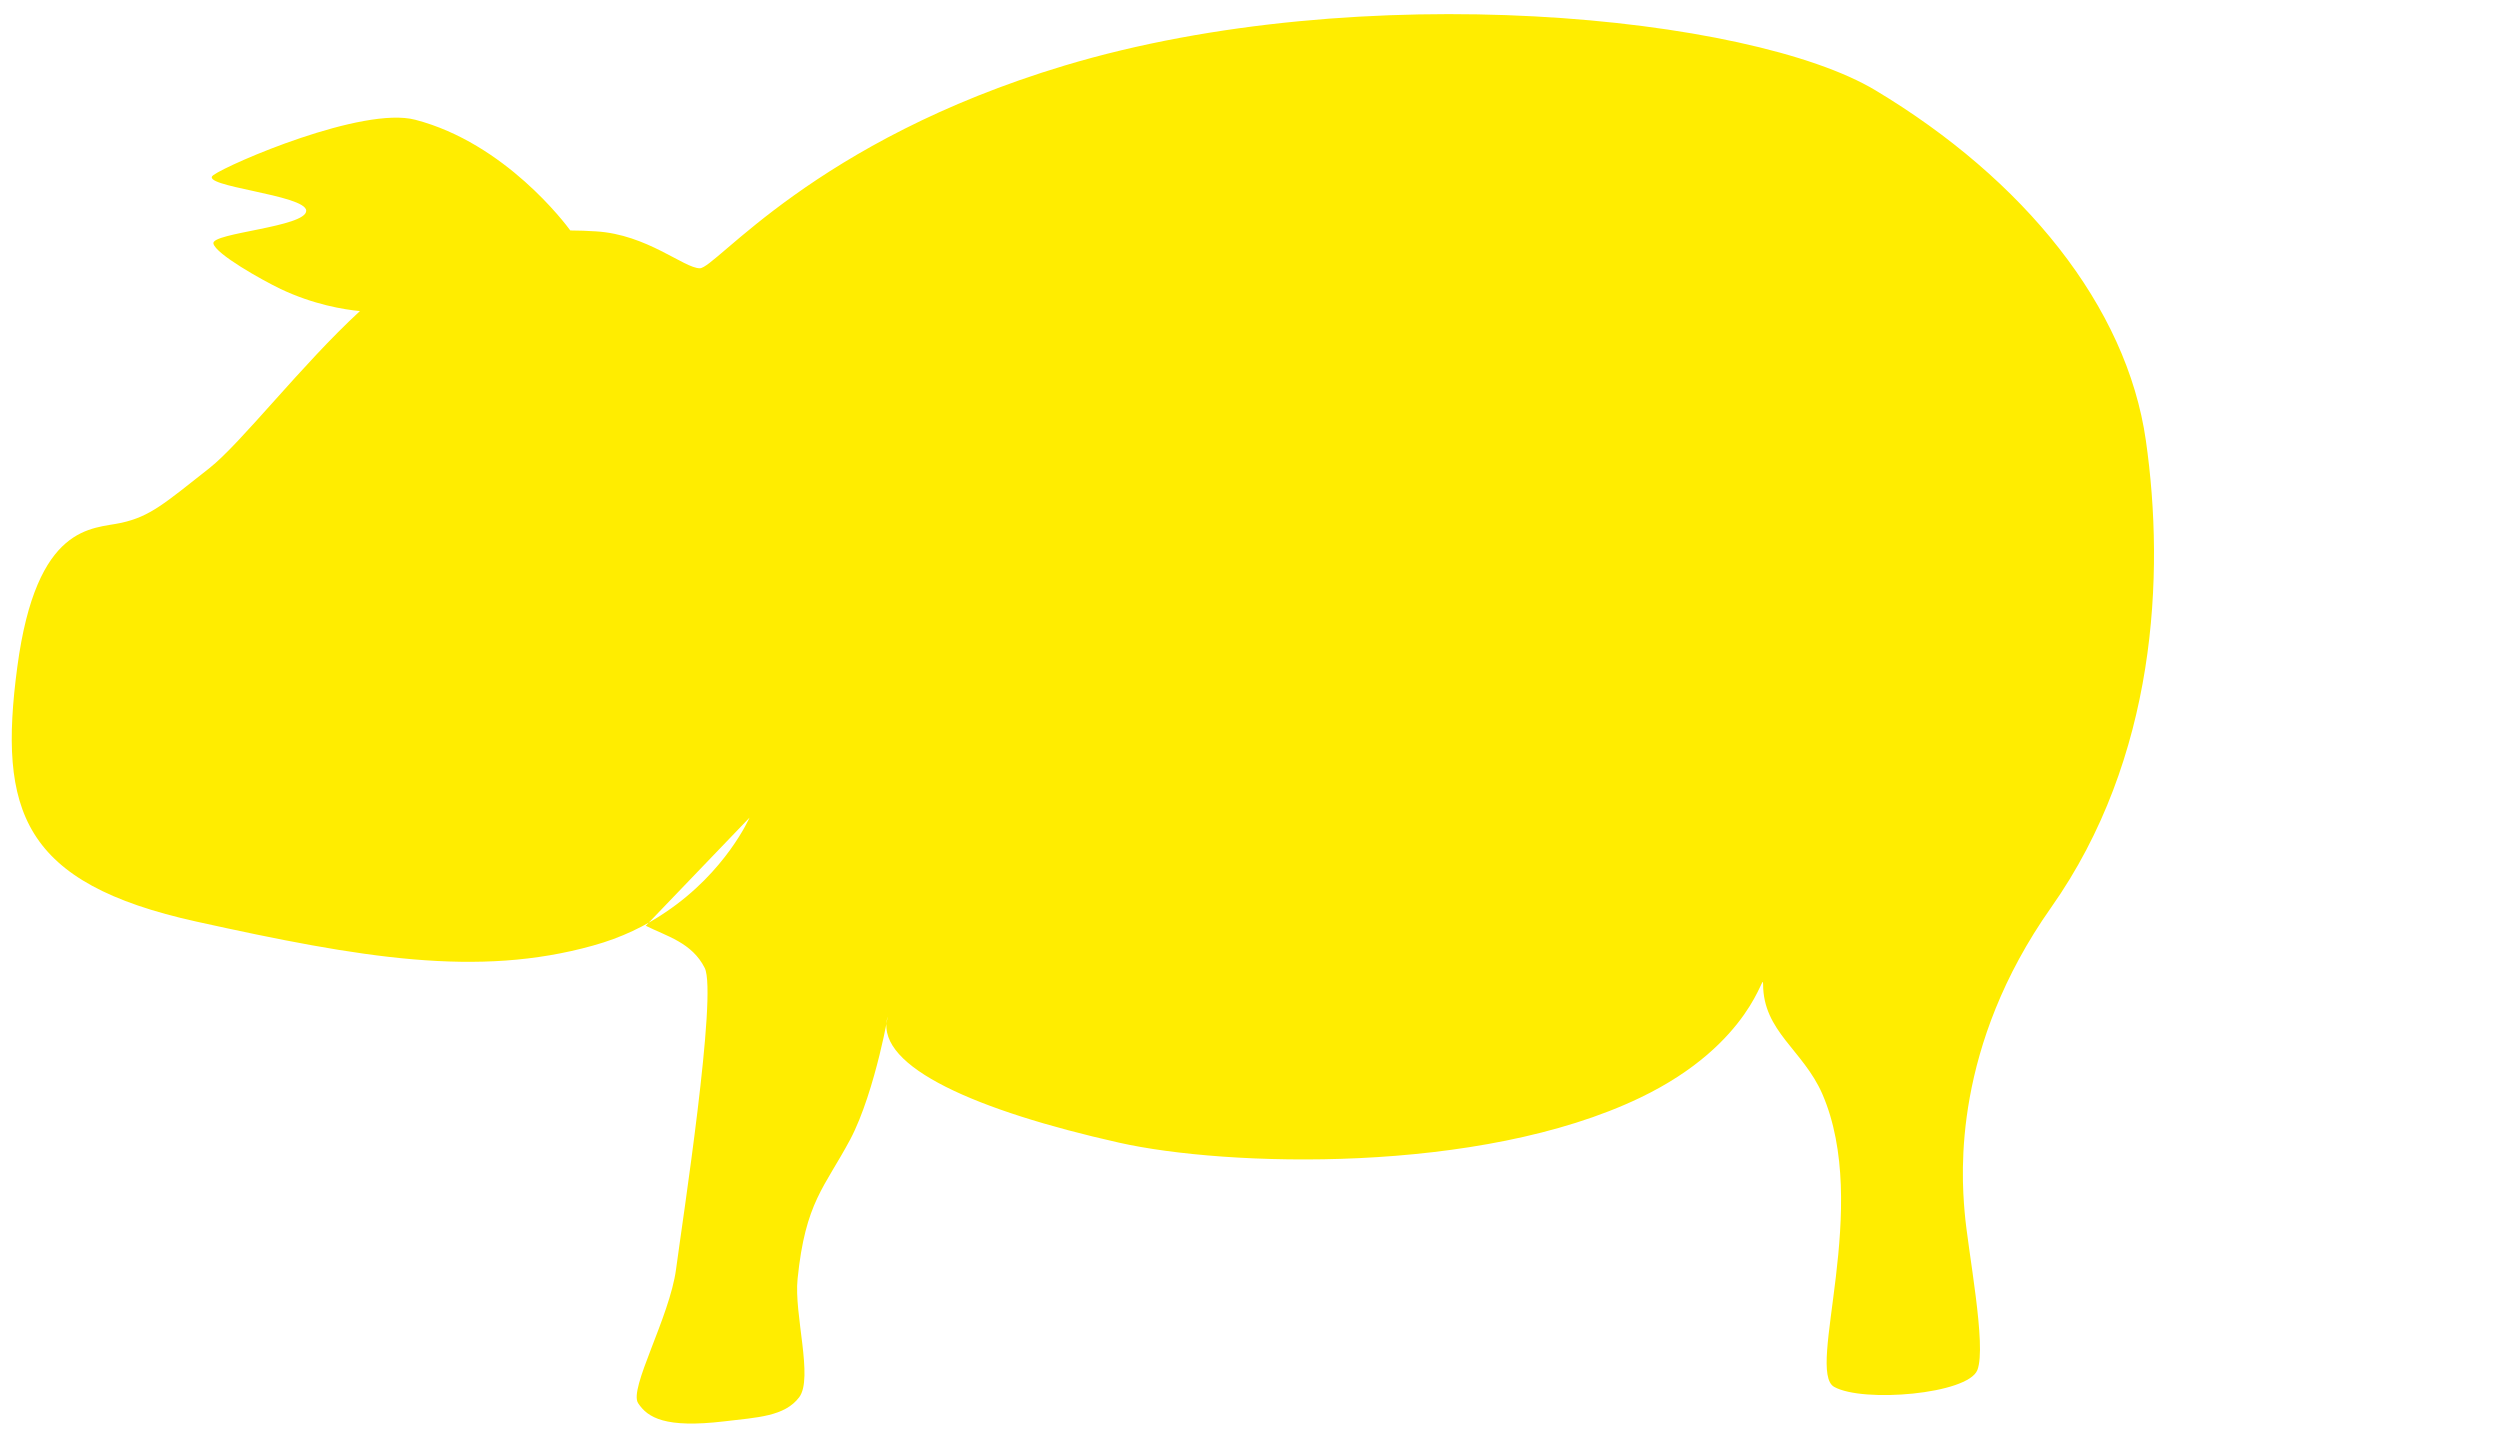 <?xml version="1.0" encoding="UTF-8"?>
<svg width="425px" height="245px" viewBox="0 0 425 245" version="1.1" xmlns="http://www.w3.org/2000/svg" xmlns:xlink="http://www.w3.org/1999/xlink">
    <!-- Generator: Sketch 47.1 (45422) - http://www.bohemiancoding.com/sketch -->
    <title>Artboard</title>
    <desc>Created with Sketch.</desc>
    <defs></defs>
    <g id="Page-1" stroke="none" stroke-width="1" fill="none" fill-rule="evenodd">
        <g id="Artboard" fill="#ffed00">
            <g id="Page-1" transform="translate(1, 2)">
                <g id="Group-3">
                    <path d="M60.188,50.884 C57.513,50.627 52.328,49.798 46.698,47.125 C43.515,45.593 35.625,41.167 35.278,39.39 C34.916,37.582 51.058,36.602 51.058,33.83 C51.058,31.088 32.532,29.694 35.278,27.764 C37.978,25.819 60.698,16.016 69.599,18.36 C84.891,22.348 95.17,36.106 95.952,37.179 C97.43,37.183 98.878,37.242 100.322,37.333 C109.021,37.861 115.282,43.606 117.976,43.606 C120.715,43.606 137.391,21.954 179.952,9.152 C230.505,-6.046 296.65,0.648 317.81,13.344 C343.034,28.467 360.552,50.044 363.803,72.918 C367.069,95.776 365.579,126.897 347.699,152.259 C330.979,175.962 332.424,197.433 332.98,203.962 C333.507,210.506 336.773,226.82 335.148,230.921 C333.507,235.008 315.718,236.515 310.812,233.771 C305.936,231.057 317.133,203.148 308.78,183.938 C305.514,176.489 298.727,173.338 298.727,165.301 C298.727,162.587 297.086,175.374 277.807,184.617 C250.491,197.719 207.343,196.347 189.208,192.246 C165.007,186.803 148.136,179.415 149.792,171.272 C150.409,168.332 147.88,183.531 143.531,191.718 C139.182,199.876 135.916,202.318 134.591,215.391 C133.944,221.407 137.3,232.263 134.862,235.535 C132.379,238.807 127.774,238.958 122.07,239.637 C112.107,240.813 109.112,239.018 107.486,236.546 C105.846,234.118 112.844,221.935 113.928,213.778 C115.011,205.59 120.986,166.945 118.804,162.557 C116.637,158.23 112.287,157.144 108.781,155.38 L126.419,137 C126.419,137 122.446,146.152 112.197,153.043 C108.781,155.38 104.672,157.416 99.781,158.758 C80.216,164.216 60.485,160.884 32.387,154.671 C2.753,148.127 -1.325,135.884 1.941,111.382 C5.206,86.88 14.748,87.966 19.624,86.88 C24.531,85.795 26.954,83.608 34.554,77.622 C40.018,73.316 50.233,60.051 60.188,50.884 Z" id="Combined-Shape"></path>
                </g>
            </g>
        </g>
    </g>
</svg>